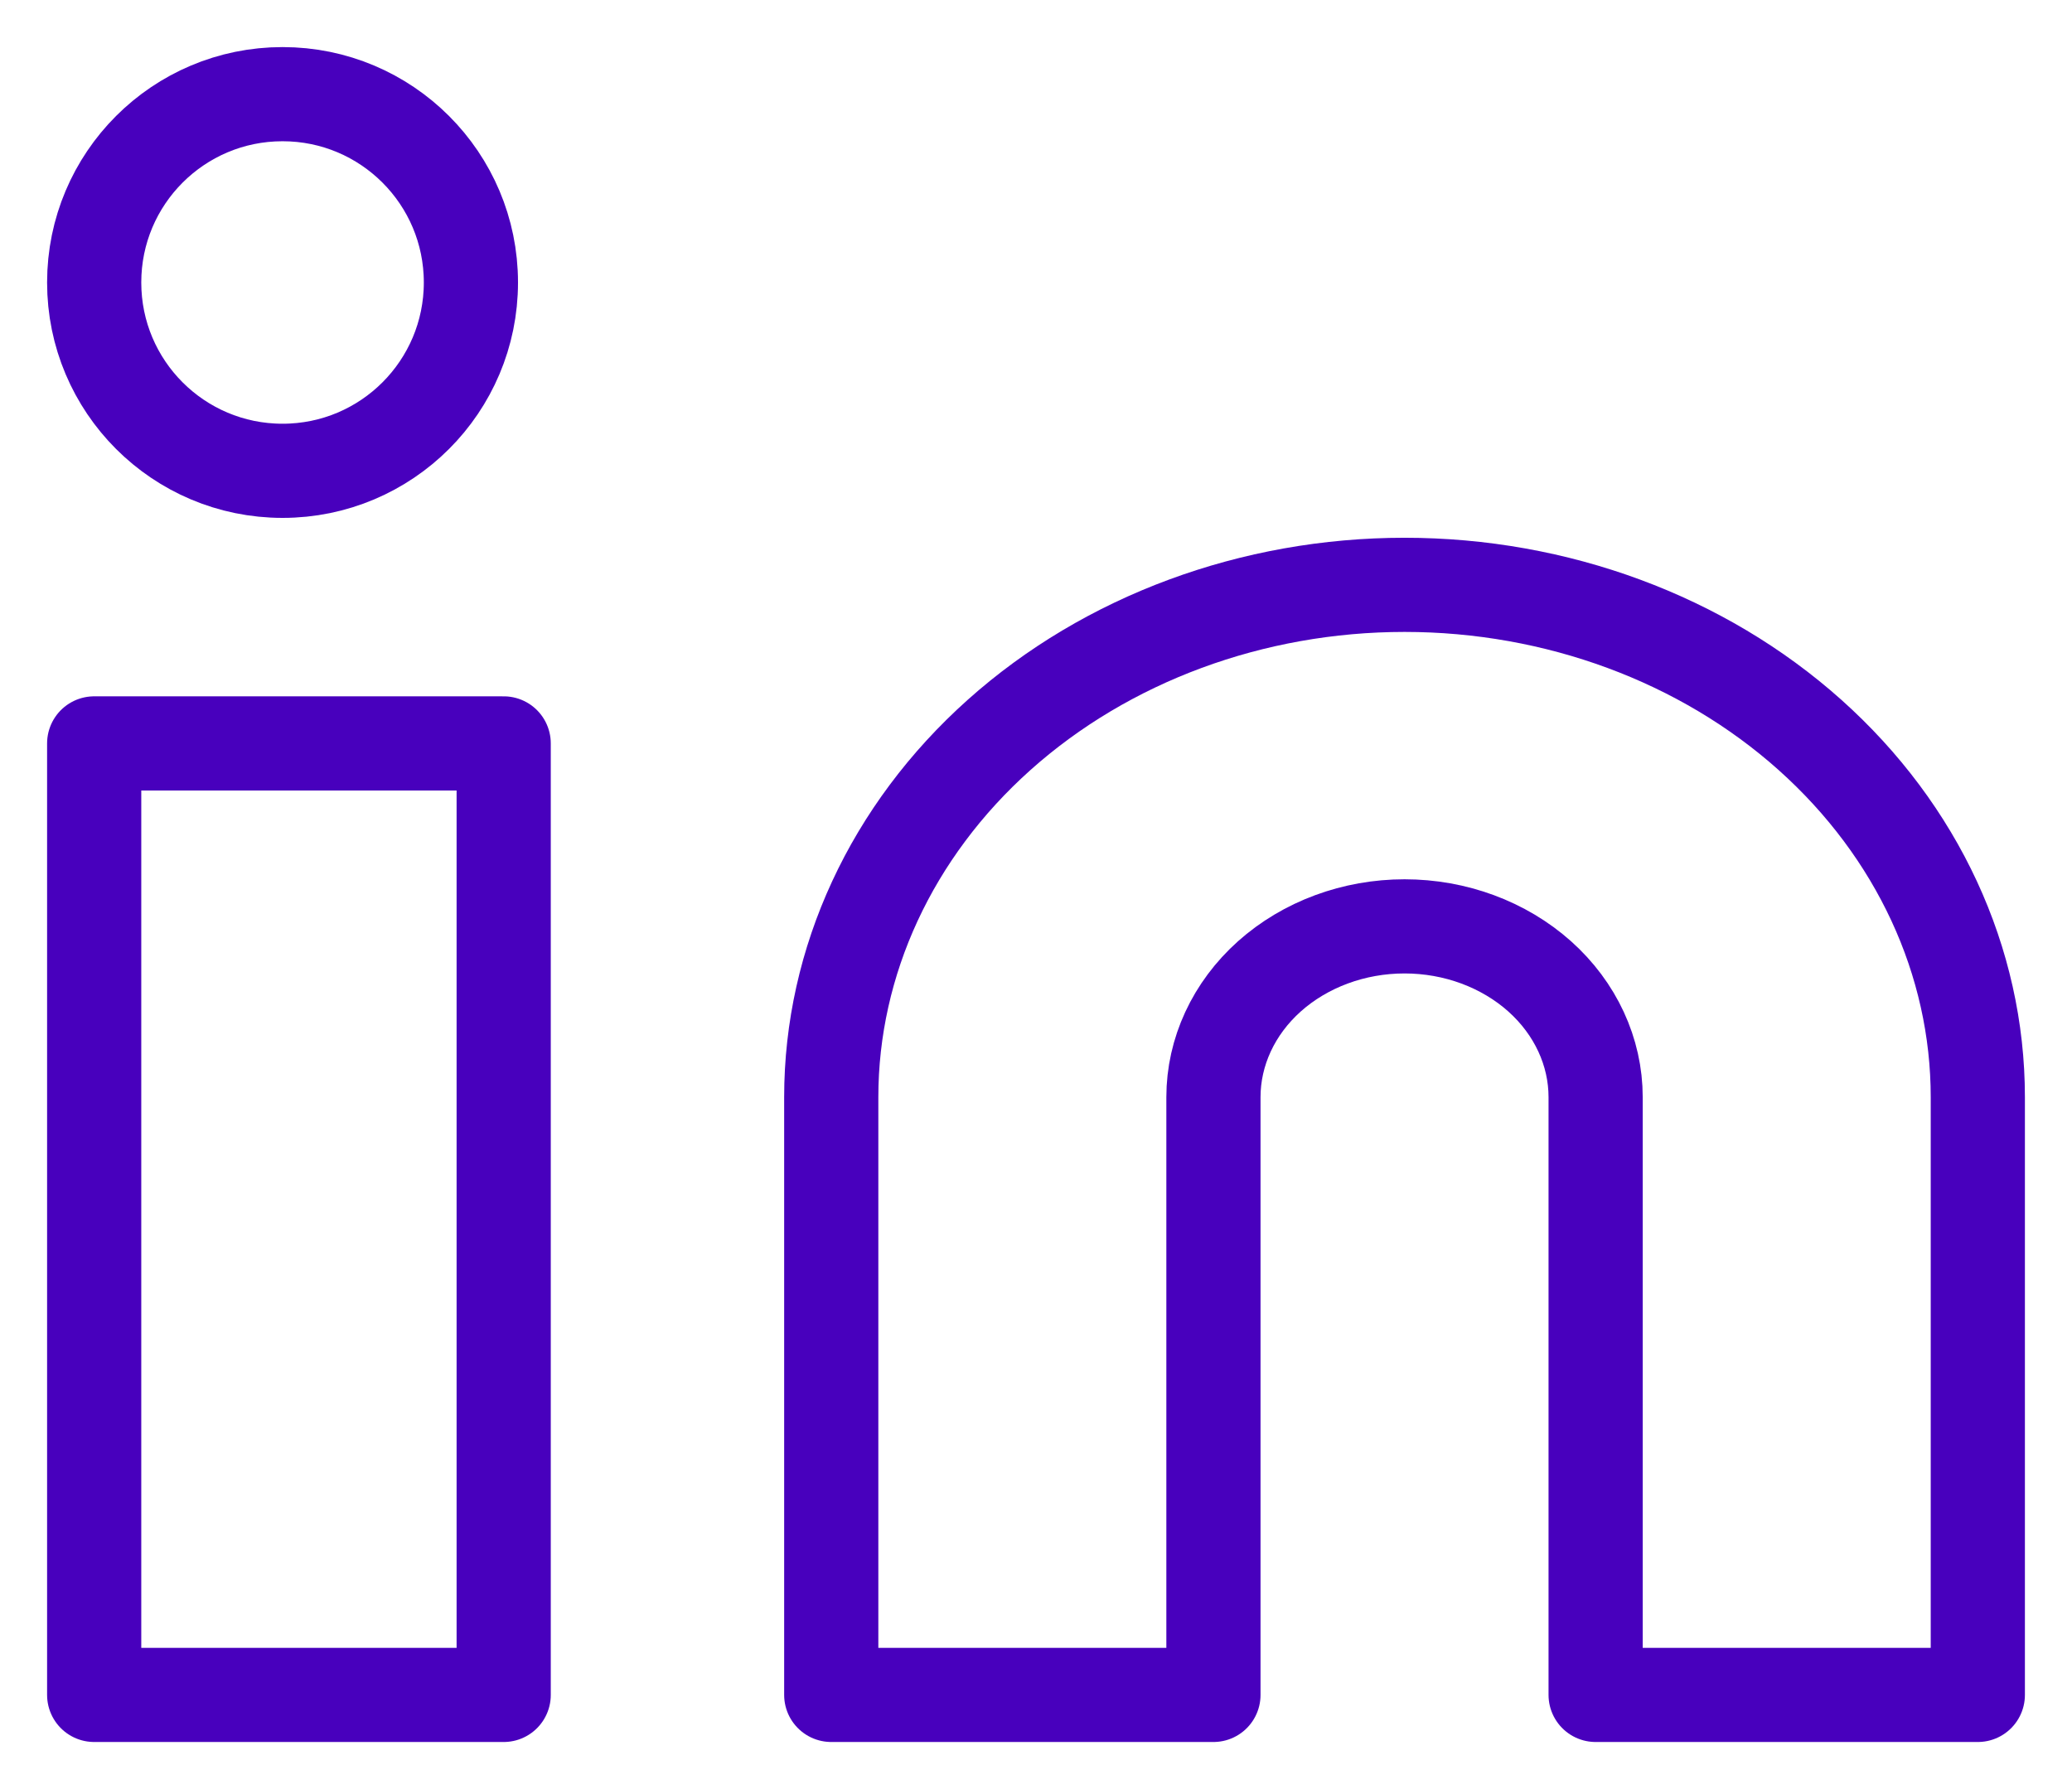 <svg width="22" height="19" viewBox="0 0 22 19" fill="none" xmlns="http://www.w3.org/2000/svg">
<path d="M14.913 6.211C16.527 6.211 18.076 6.784 19.217 7.804C20.359 8.825 21 10.209 21 11.652V18H16.942V11.652C16.942 11.171 16.728 10.709 16.348 10.369C15.967 10.029 15.451 9.838 14.913 9.838C14.375 9.838 13.859 10.029 13.478 10.369C13.098 10.709 12.884 11.171 12.884 11.652V18H8.826V11.652C8.826 10.209 9.467 8.825 10.609 7.804C11.75 6.784 13.299 6.211 14.913 6.211V6.211Z" stroke="#4800BD" stroke-linecap="round" stroke-linejoin="round"/>
<path d="M5.348 7.895H1V18H5.348V7.895Z" stroke="#4800BD" stroke-linecap="round" stroke-linejoin="round"/>
<path d="M3 5C4.105 5 5 4.105 5 3C5 1.895 4.105 1 3 1C1.895 1 1 1.895 1 3C1 4.105 1.895 5 3 5Z" stroke="#4800BD" stroke-linecap="round" stroke-linejoin="round"/>
</svg>
